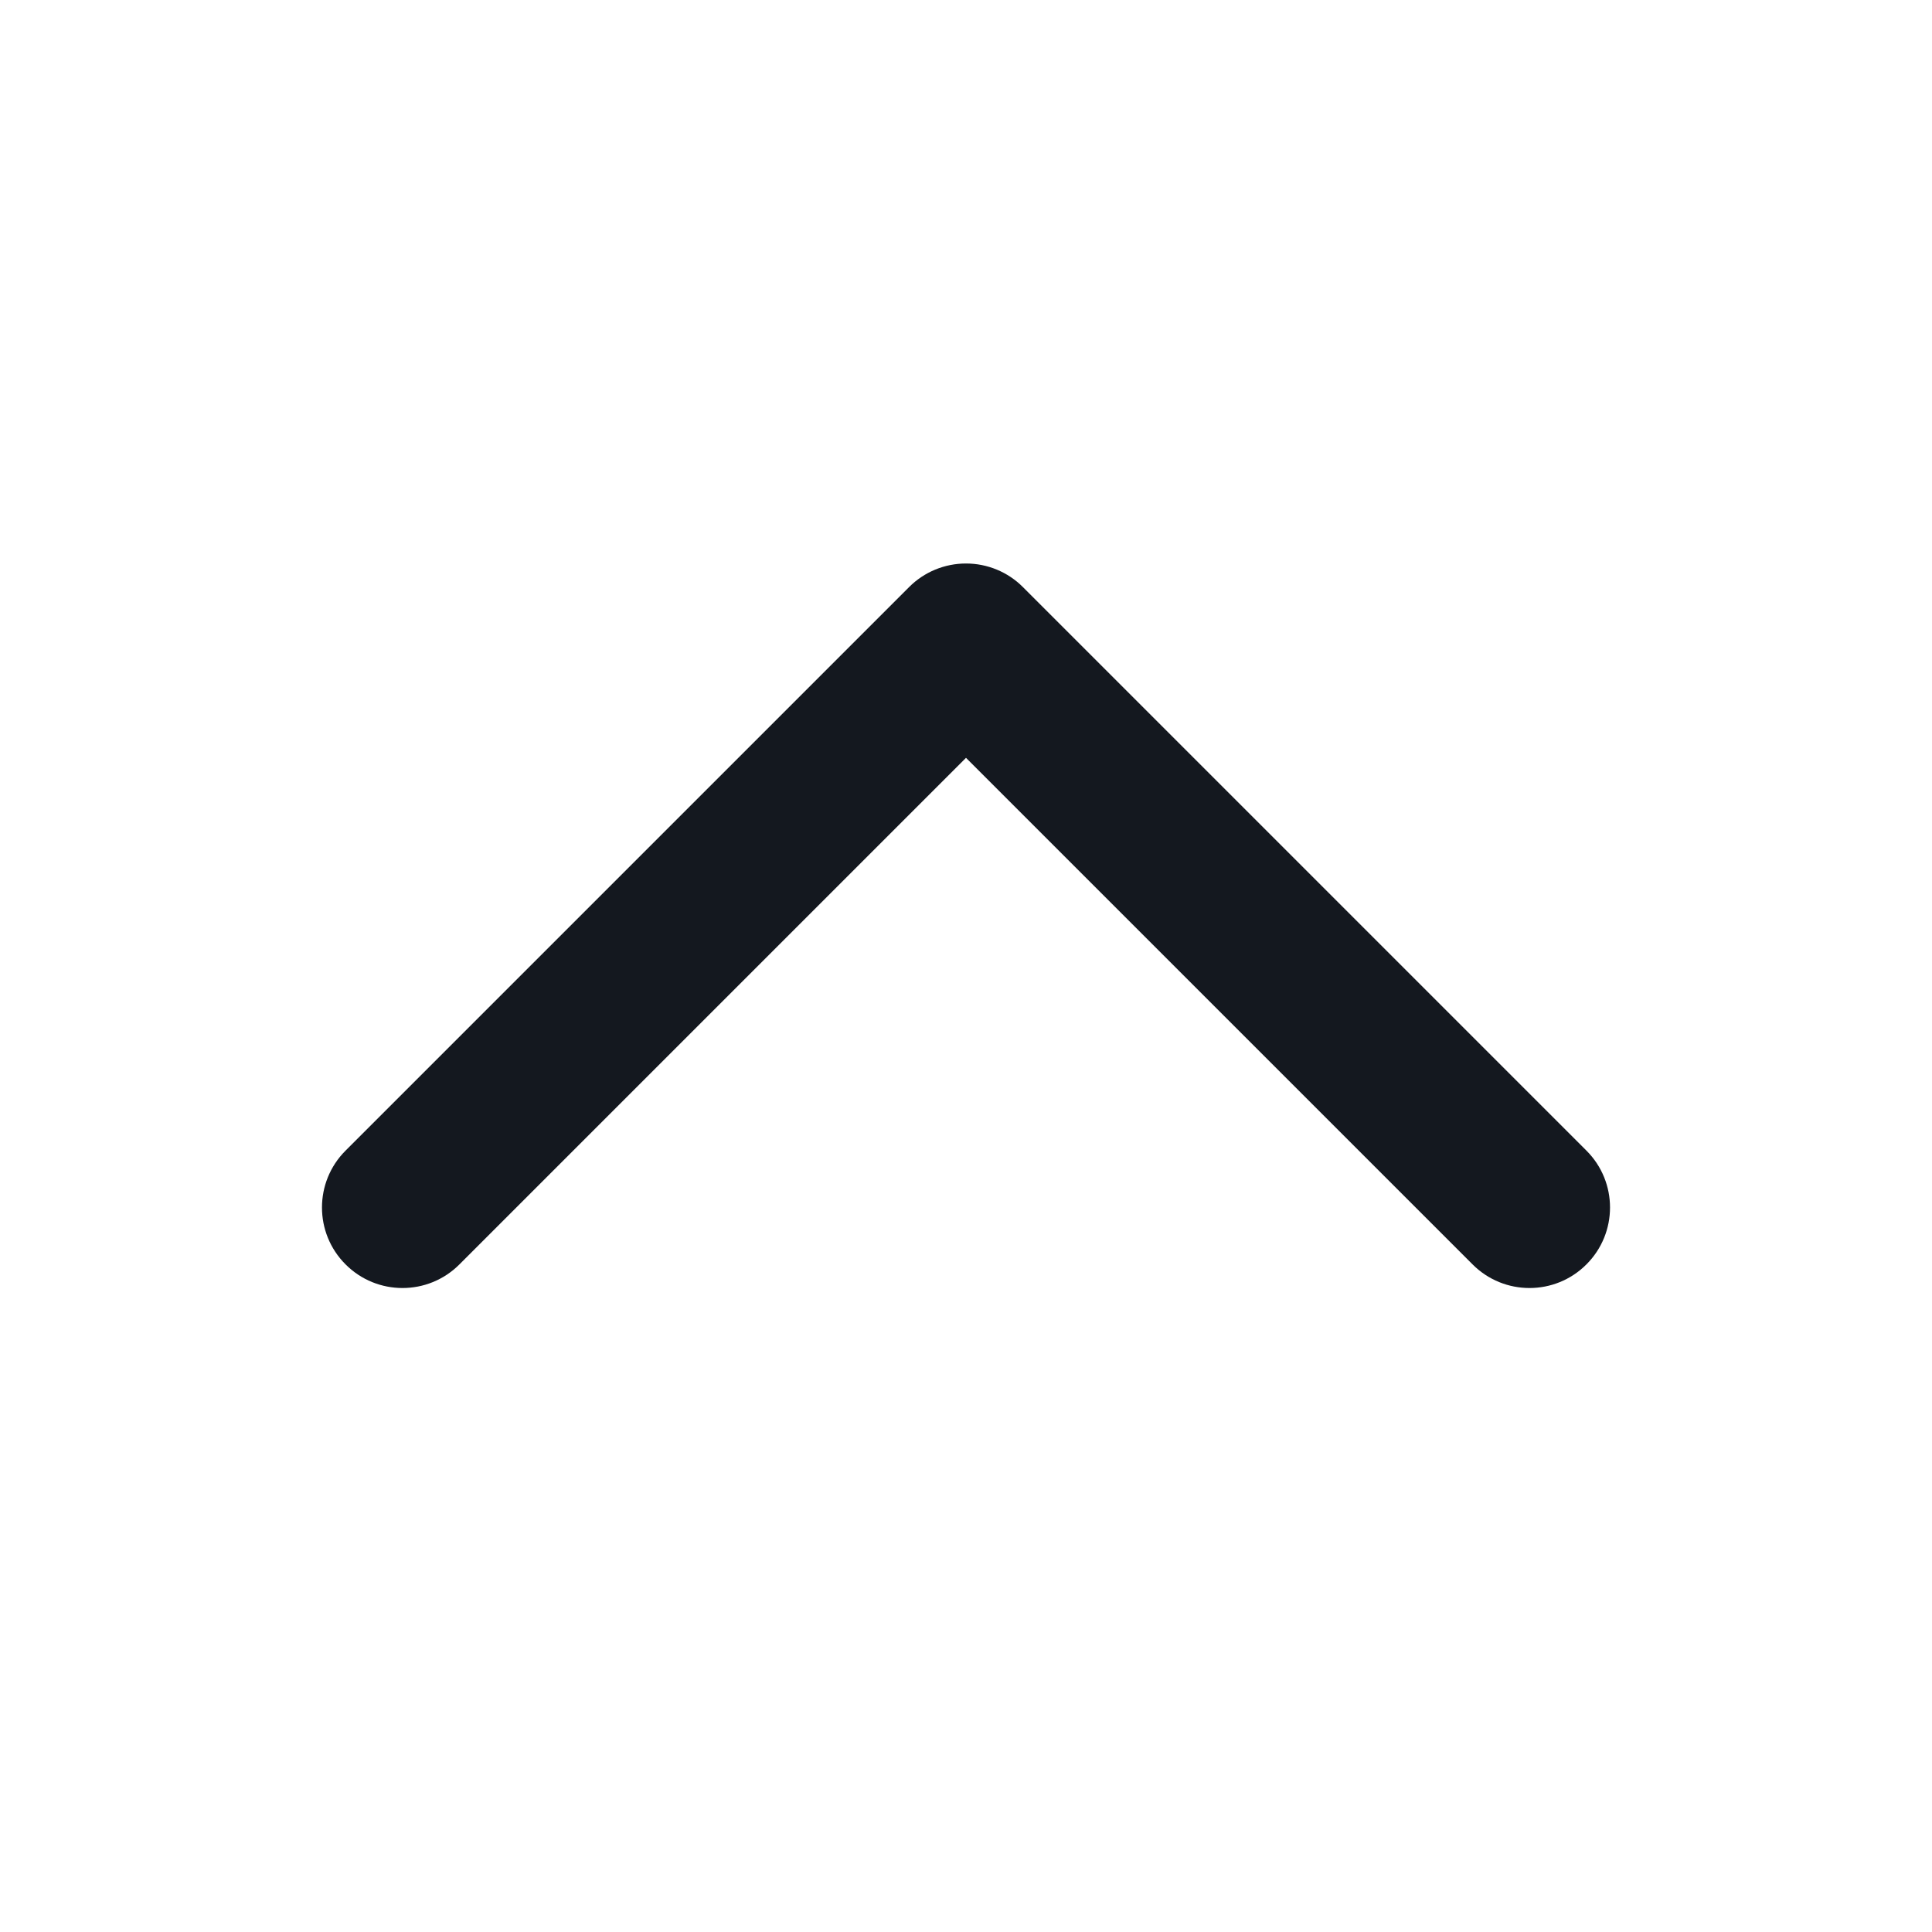 <svg width="24" height="24" viewBox="0 0 24 24" fill="none" xmlns="http://www.w3.org/2000/svg">
<path d="M4.293 14.293C3.902 14.683 3.902 15.317 4.293 15.707C4.683 16.098 5.317 16.098 5.707 15.707L4.293 14.293ZM12 8L12.707 7.293C12.52 7.105 12.265 7 12 7C11.735 7 11.48 7.105 11.293 7.293L12 8ZM18.293 15.707C18.683 16.098 19.317 16.098 19.707 15.707C20.098 15.317 20.098 14.683 19.707 14.293L18.293 15.707ZM5.707 15.707L12.707 8.707L11.293 7.293L4.293 14.293L5.707 15.707ZM11.293 8.707L18.293 15.707L19.707 14.293L12.707 7.293L11.293 8.707Z" fill="#14181F"/>
</svg>
